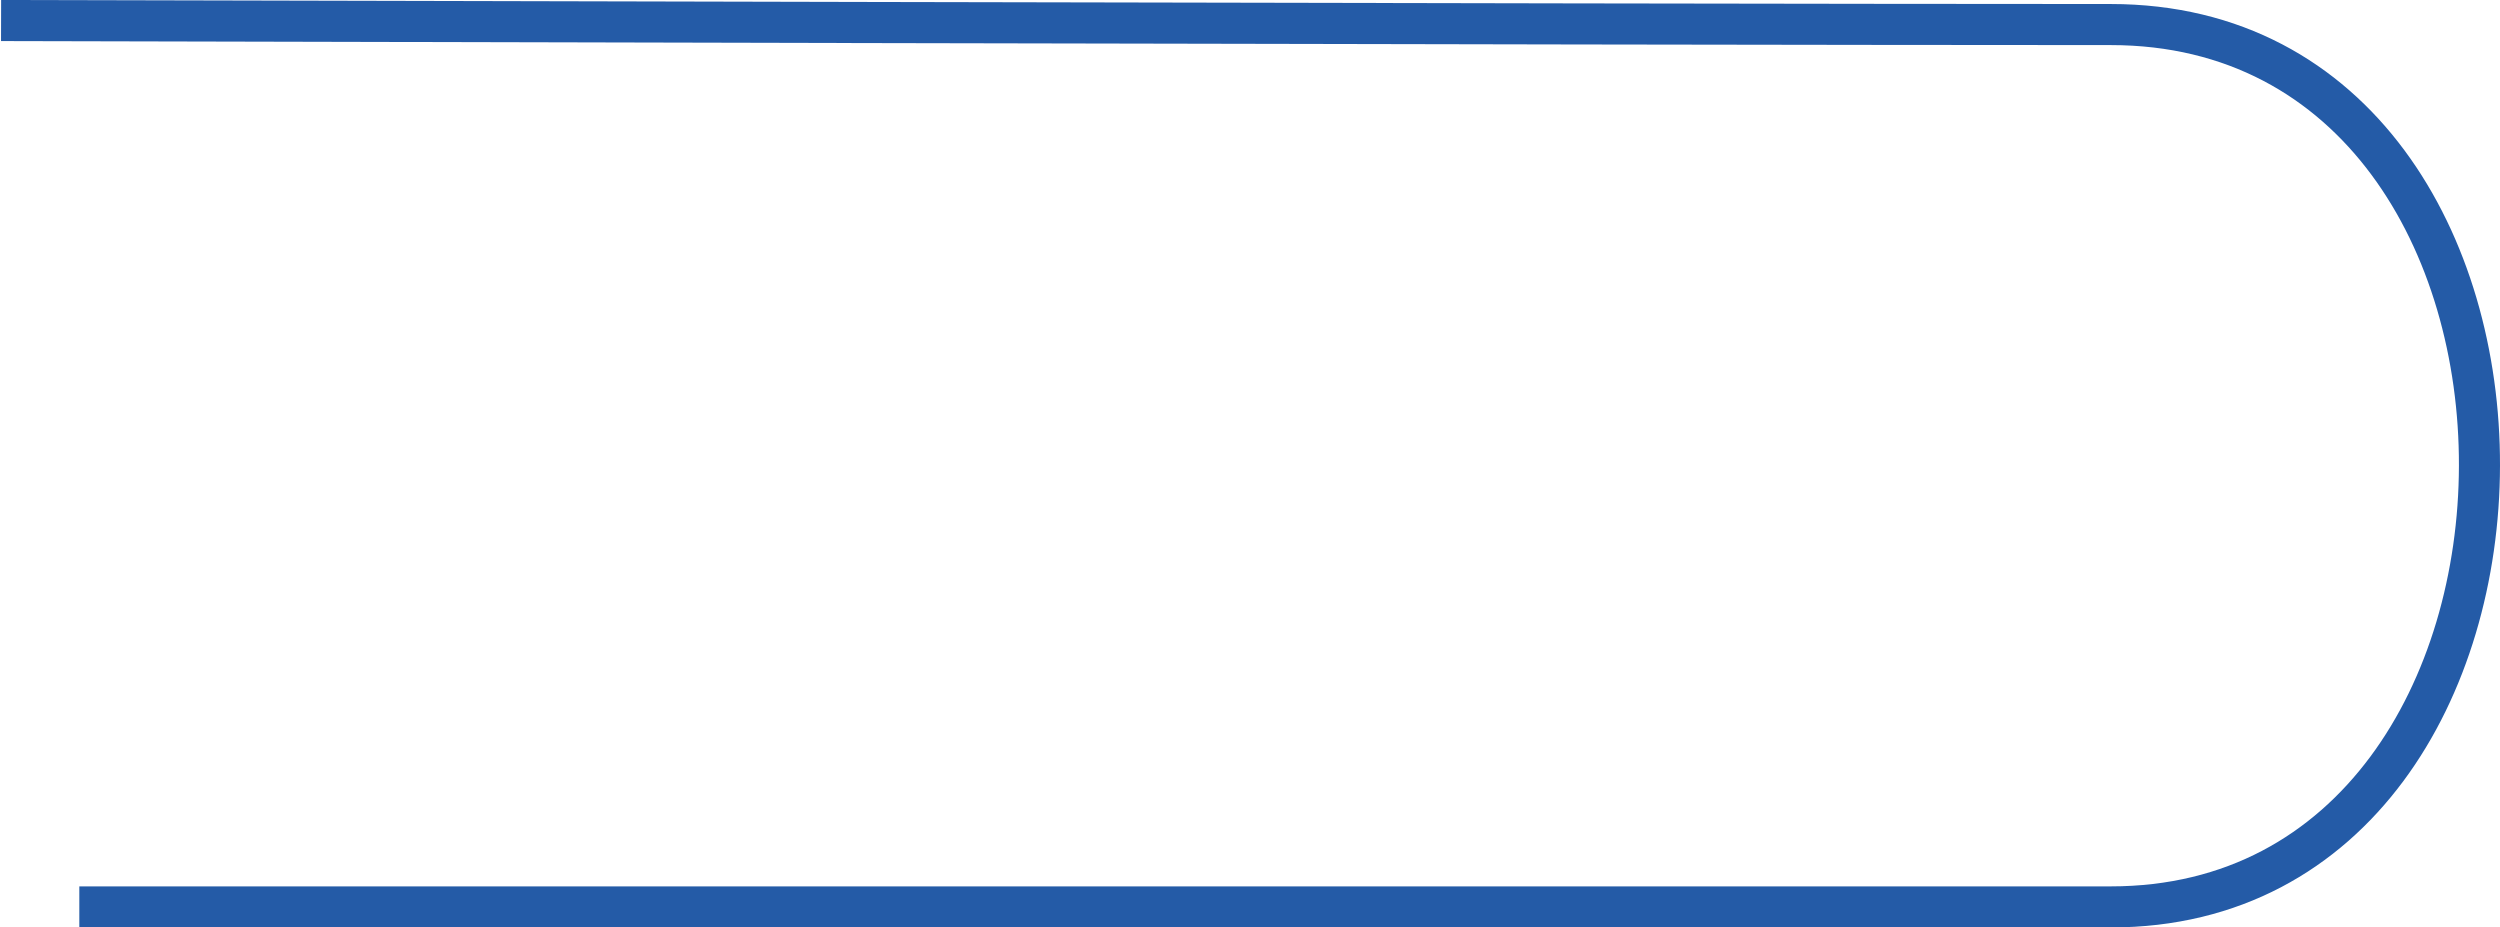 <svg width="1461" height="542" viewBox="0 0 1461 542" fill="none" xmlns="http://www.w3.org/2000/svg">
<path d="M46.355 530C46.355 530 947.462 530 1233.55 530C1519.65 530 1521.98 14.349 1233.55 14.349C945.127 14.349 0.631 12 0.631 12" stroke="#245BA7" stroke-width="24"/>
</svg>
